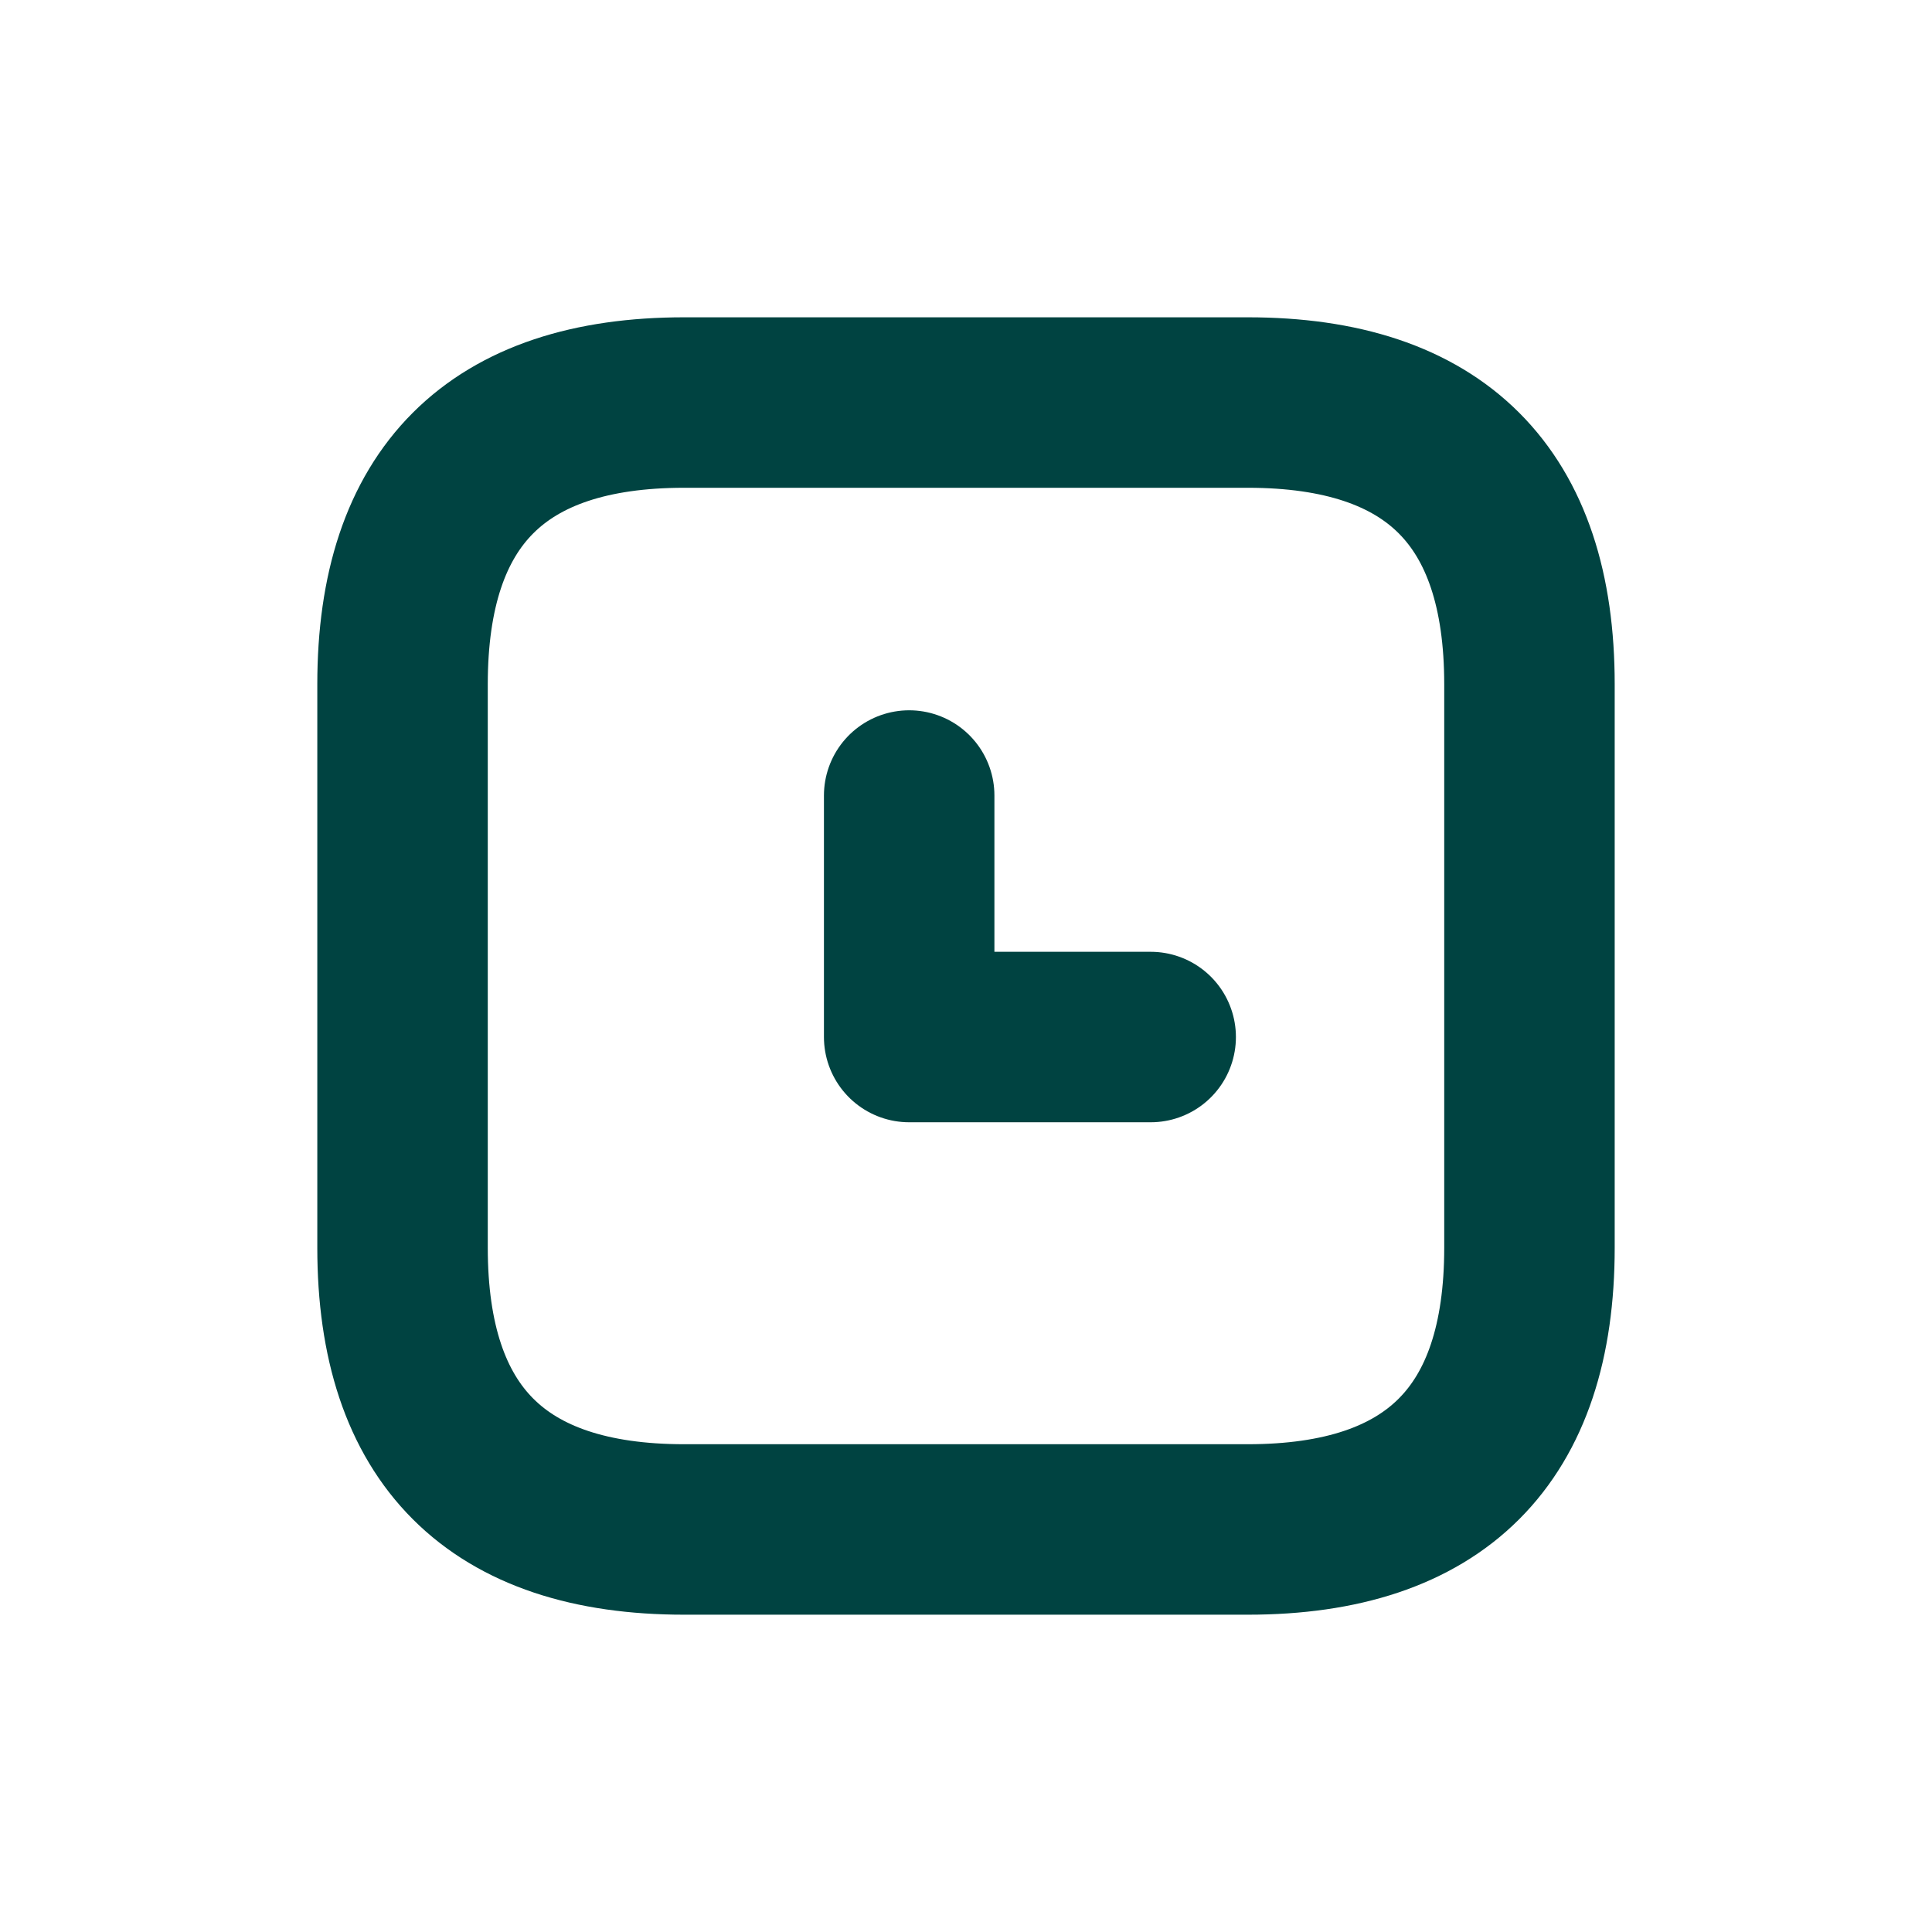 <svg width="17" height="17" viewBox="0 0 17 17" fill="none" xmlns="http://www.w3.org/2000/svg">
<path d="M6.021 13.458H10.979C12.63 13.458 13.458 12.629 13.458 10.979V6.021C13.458 4.37 12.63 3.542 10.979 3.542H6.021C4.37 3.542 3.542 4.37 3.542 6.021V10.979C3.542 12.629 4.37 13.458 6.021 13.458Z" stroke="#004341" stroke-width="1.5" stroke-miterlimit="10" stroke-linecap="round" stroke-linejoin="round"/>
<path d="M8 7V9.125H10.125" stroke="#004341" stroke-width="1.5" stroke-miterlimit="10" stroke-linecap="round" stroke-linejoin="round"/>
</svg>
